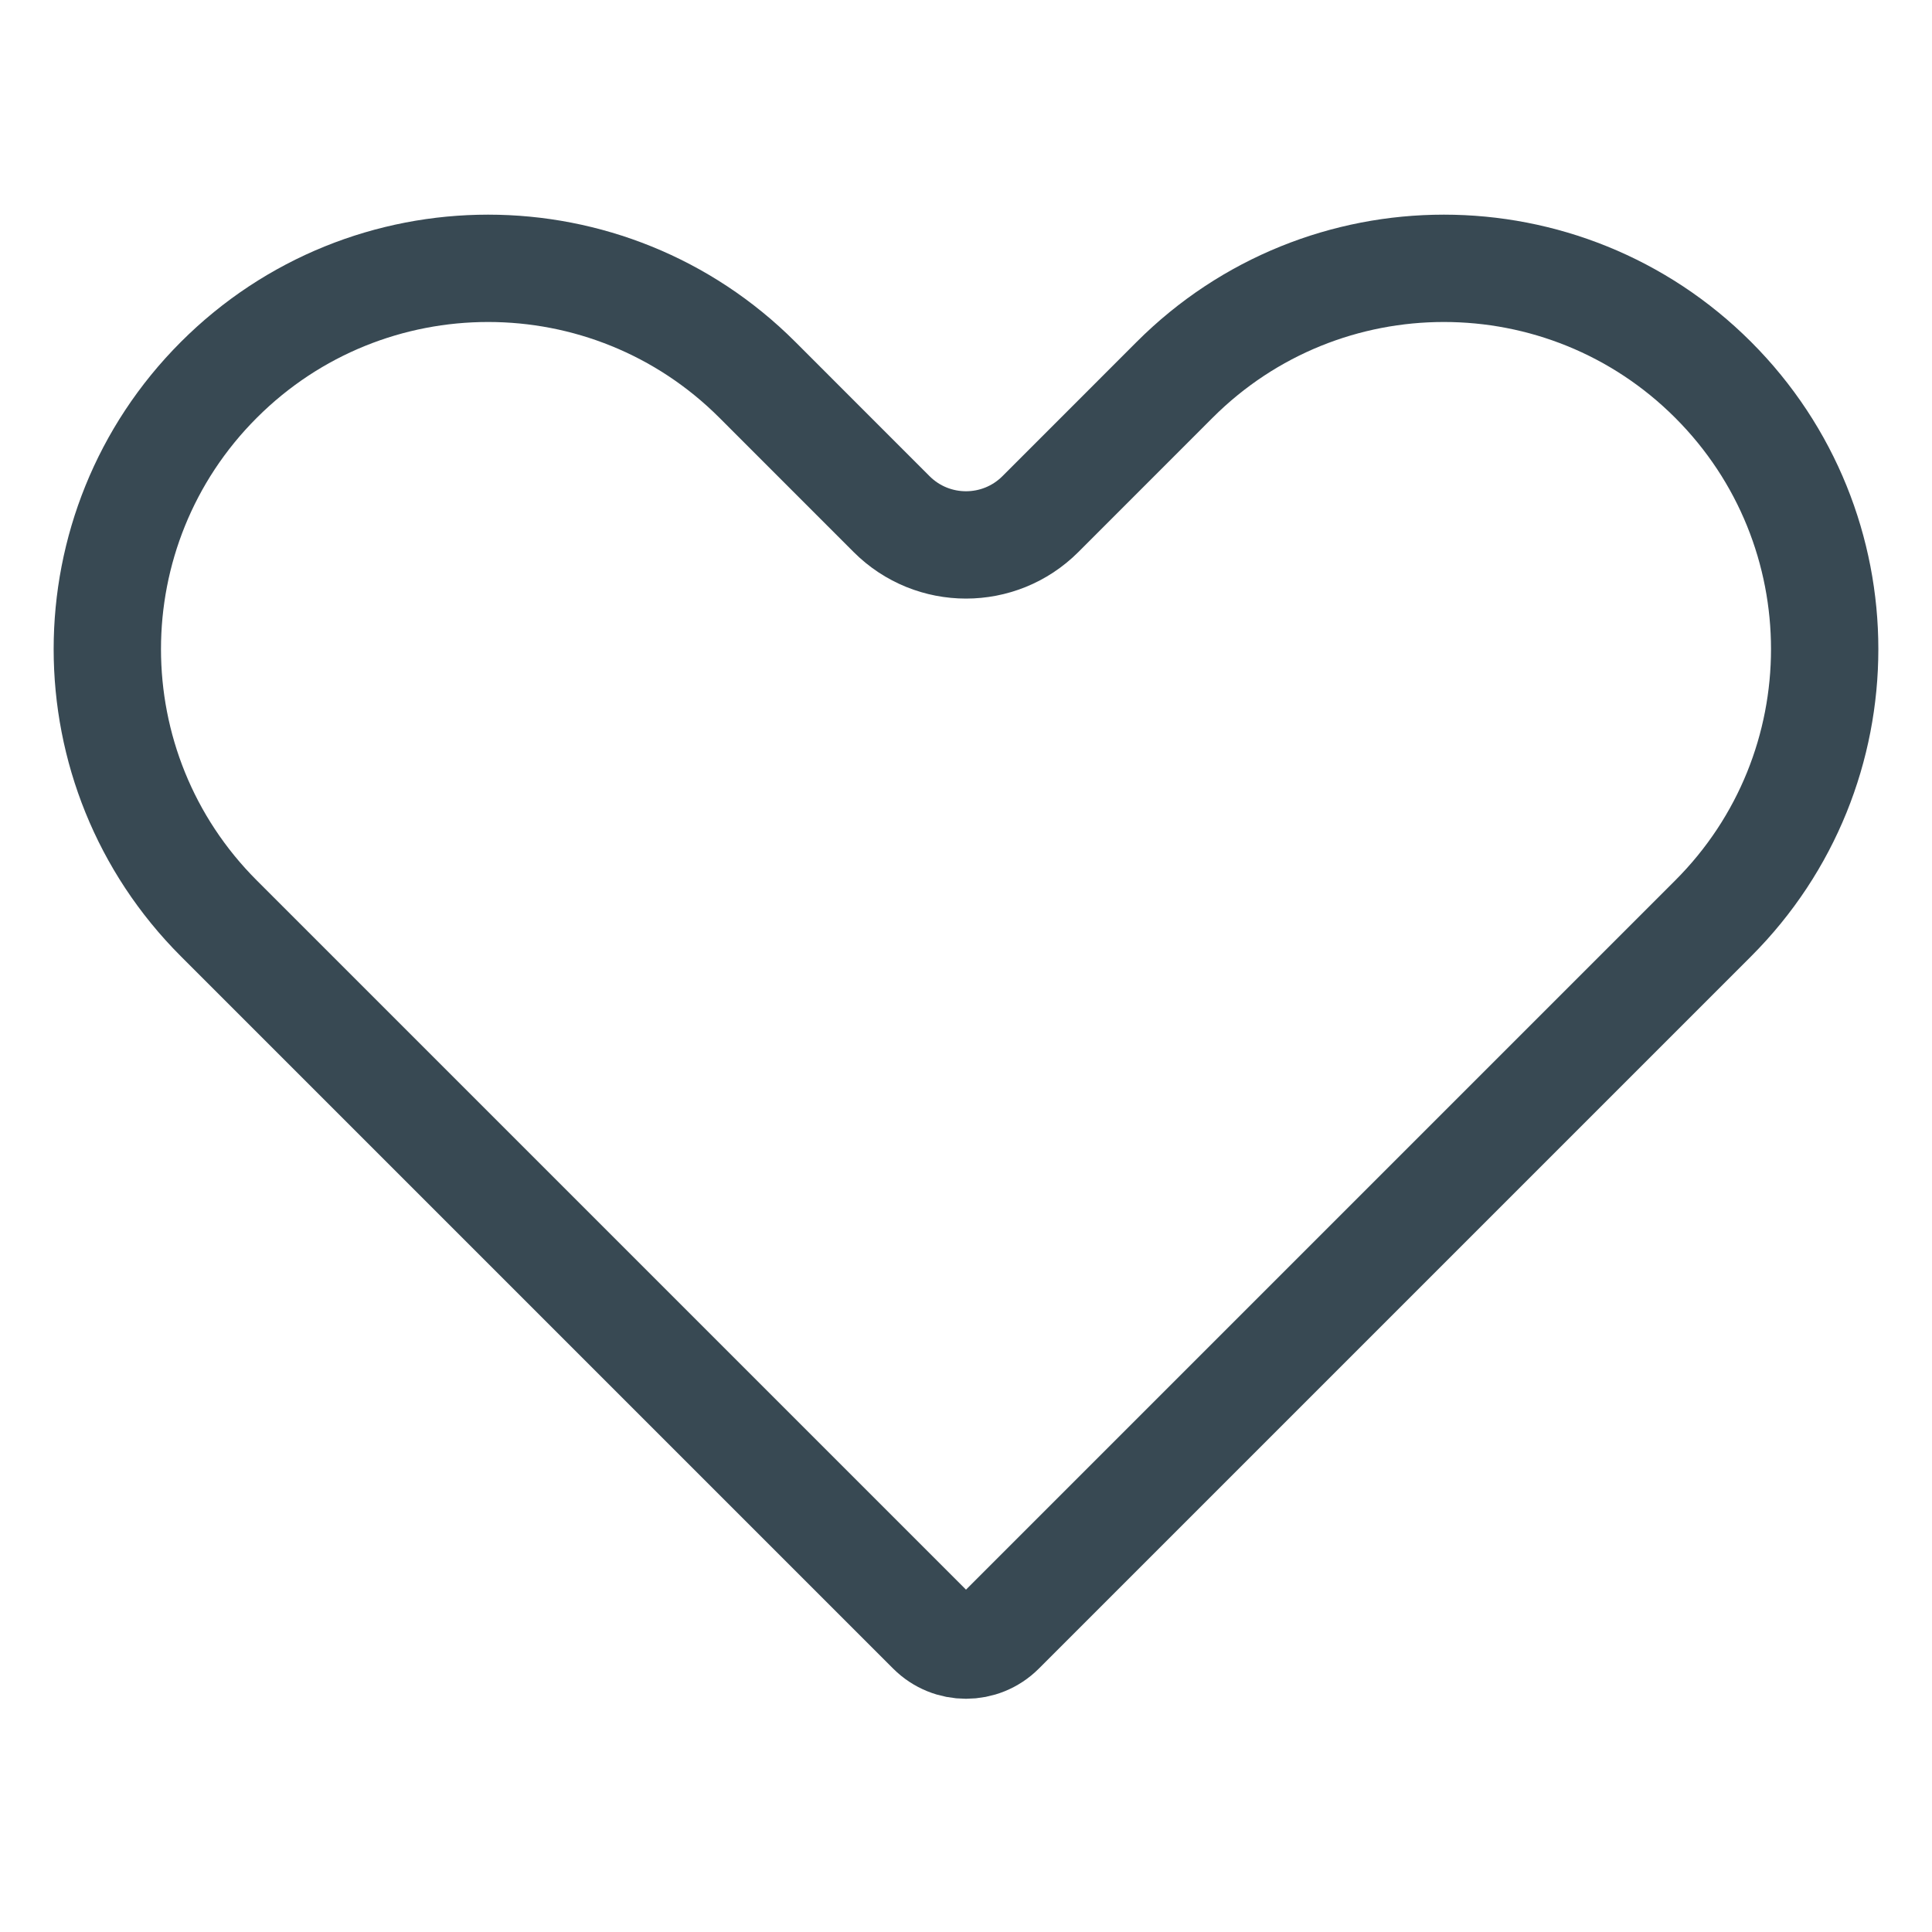 <?xml version="1.0" encoding="UTF-8"?>
<svg width="36px" height="36px" viewBox="0 0 36 36" version="1.1" xmlns="http://www.w3.org/2000/svg">
    <!-- Generator: Sketch 52.4 (67378) - http://www.bohemiancoding.com/sketch -->
    <title>shouchang_icon._default.png</title>
    <desc>Created with Sketch.</desc>
    <g id="设计规范" stroke="none" stroke-width="1" fill="none" fill-rule="evenodd">
        <g id="图标" transform="translate(-181, -864)">
            <g id="shouchang_icon._default.png" transform="translate(181, 864)">
                <rect id="矩形" fill="#000000" opacity="0" x="0" y="0" width="36" height="36"></rect>
                <path d="M19.386,9.58 C18.62,10.345 17.38,10.345 16.614,9.58 L14.113,7.078 C11.342,4.307 6.849,4.307 4.078,7.078 C1.307,9.849 1.307,14.342 4.078,17.113 L17.35,30.385 C17.709,30.744 18.291,30.744 18.65,30.385 L31.922,17.113 C34.693,14.342 34.693,9.849 31.922,7.078 C29.151,4.307 24.658,4.307 21.887,7.078 L19.386,9.58 Z"
                      id="形状" stroke="#384953" stroke-width="2"></path>
            </g>
        </g>
    </g>
</svg>